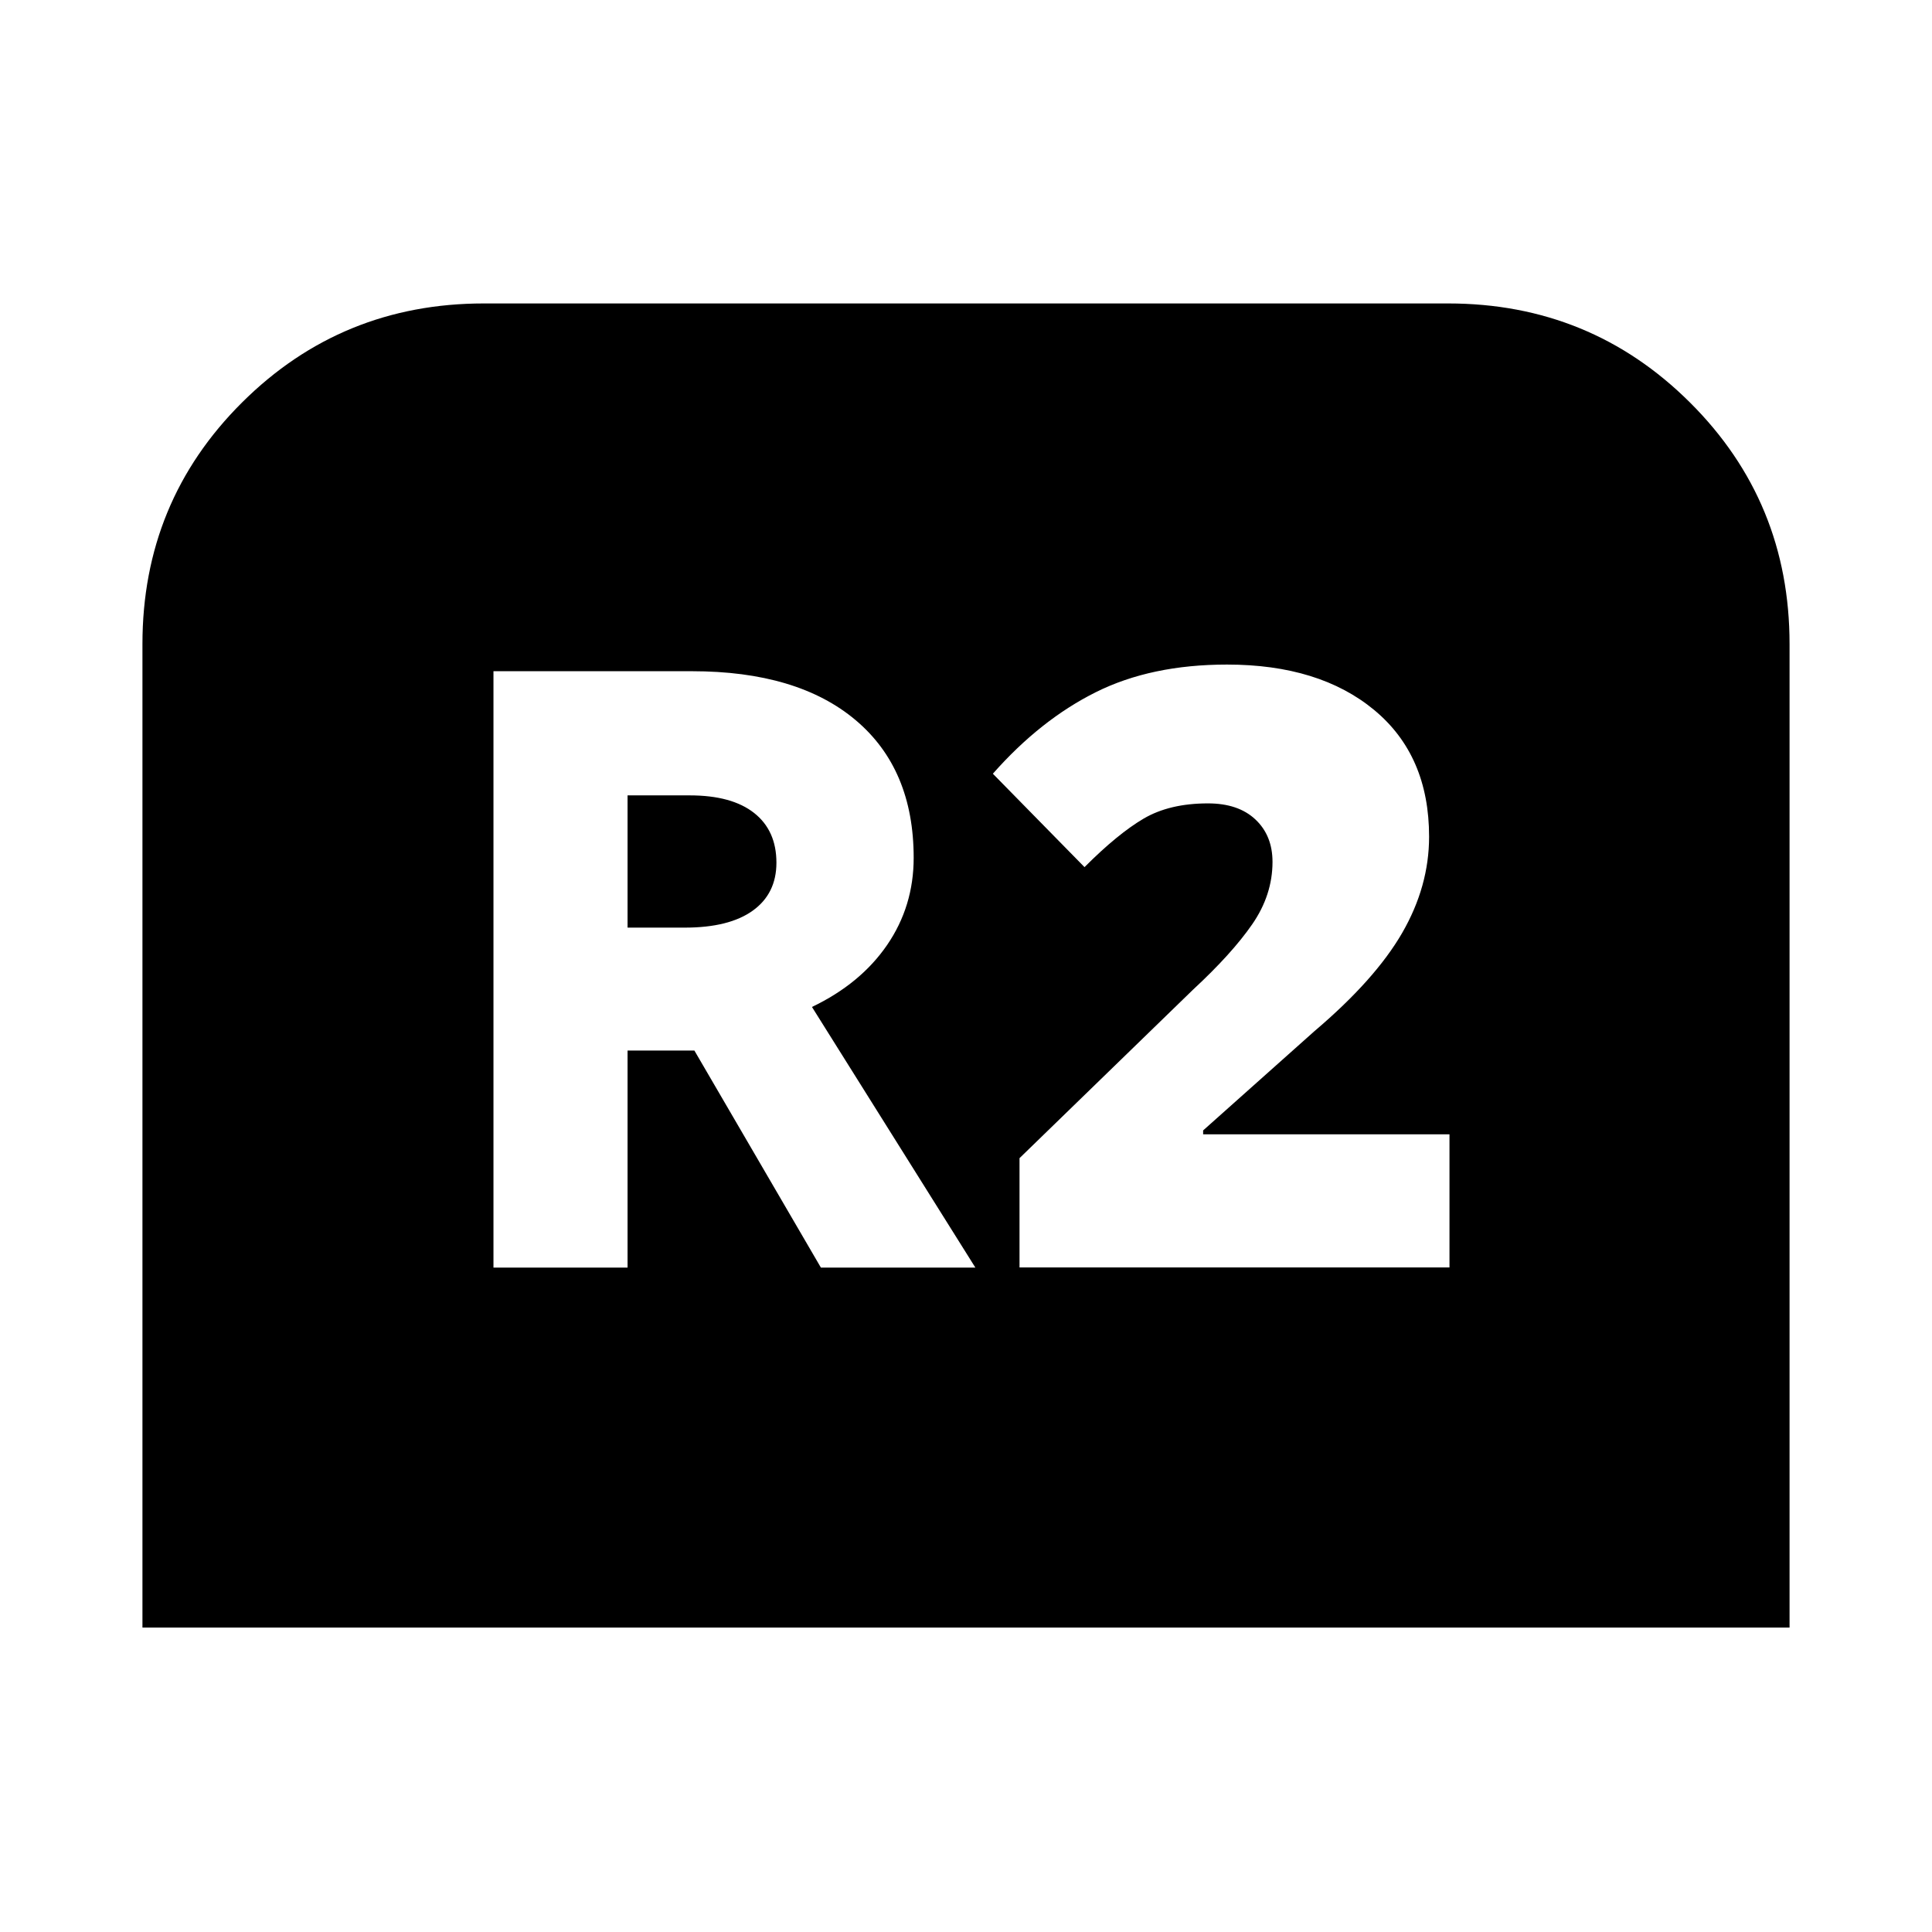 <svg xmlns="http://www.w3.org/2000/svg" height="24" viewBox="0 -960 960 960" width="24"><path d="M70.78-151.28v-488.68q0-70.78 49.46-120.02 49.46-49.24 120.24-49.24h479.04q70.78 0 120.24 49.24 49.46 49.24 49.46 120.02v488.68H70.78ZM245.2-330.15h66.63v-107.83h33.21l62.85 107.83h76.76l-81.19-129.5q24.17-11.57 37.36-30.82Q454-509.72 454-533.76q0-44.13-28.86-68.43-28.86-24.29-81.36-24.29H245.2v296.33Zm66.63-168.92v-65.71h30.89q20.91 0 32 8.74 11.08 8.74 11.08 24.71 0 15.35-11.74 23.81-11.73 8.45-33.78 8.45h-28.45Zm194.76 168.85h213.65v-66.15H597.83v-1.93l55.32-49.33q30.15-25.59 43.56-48.77 13.4-23.19 13.4-47.86 0-40.33-27.26-62.93-27.26-22.59-73.15-22.59-37.72 0-65.24 13.75-27.53 13.75-51.11 40.49l45.54 46.41q16.5-16.54 29.38-24.11 12.88-7.56 31.95-7.56 15.11 0 23.59 7.99 8.49 7.98 8.49 21.09 0 16.42-10.1 31.02-10.11 14.61-29.37 32.44l-86.24 83.74v54.3Z"/></svg>